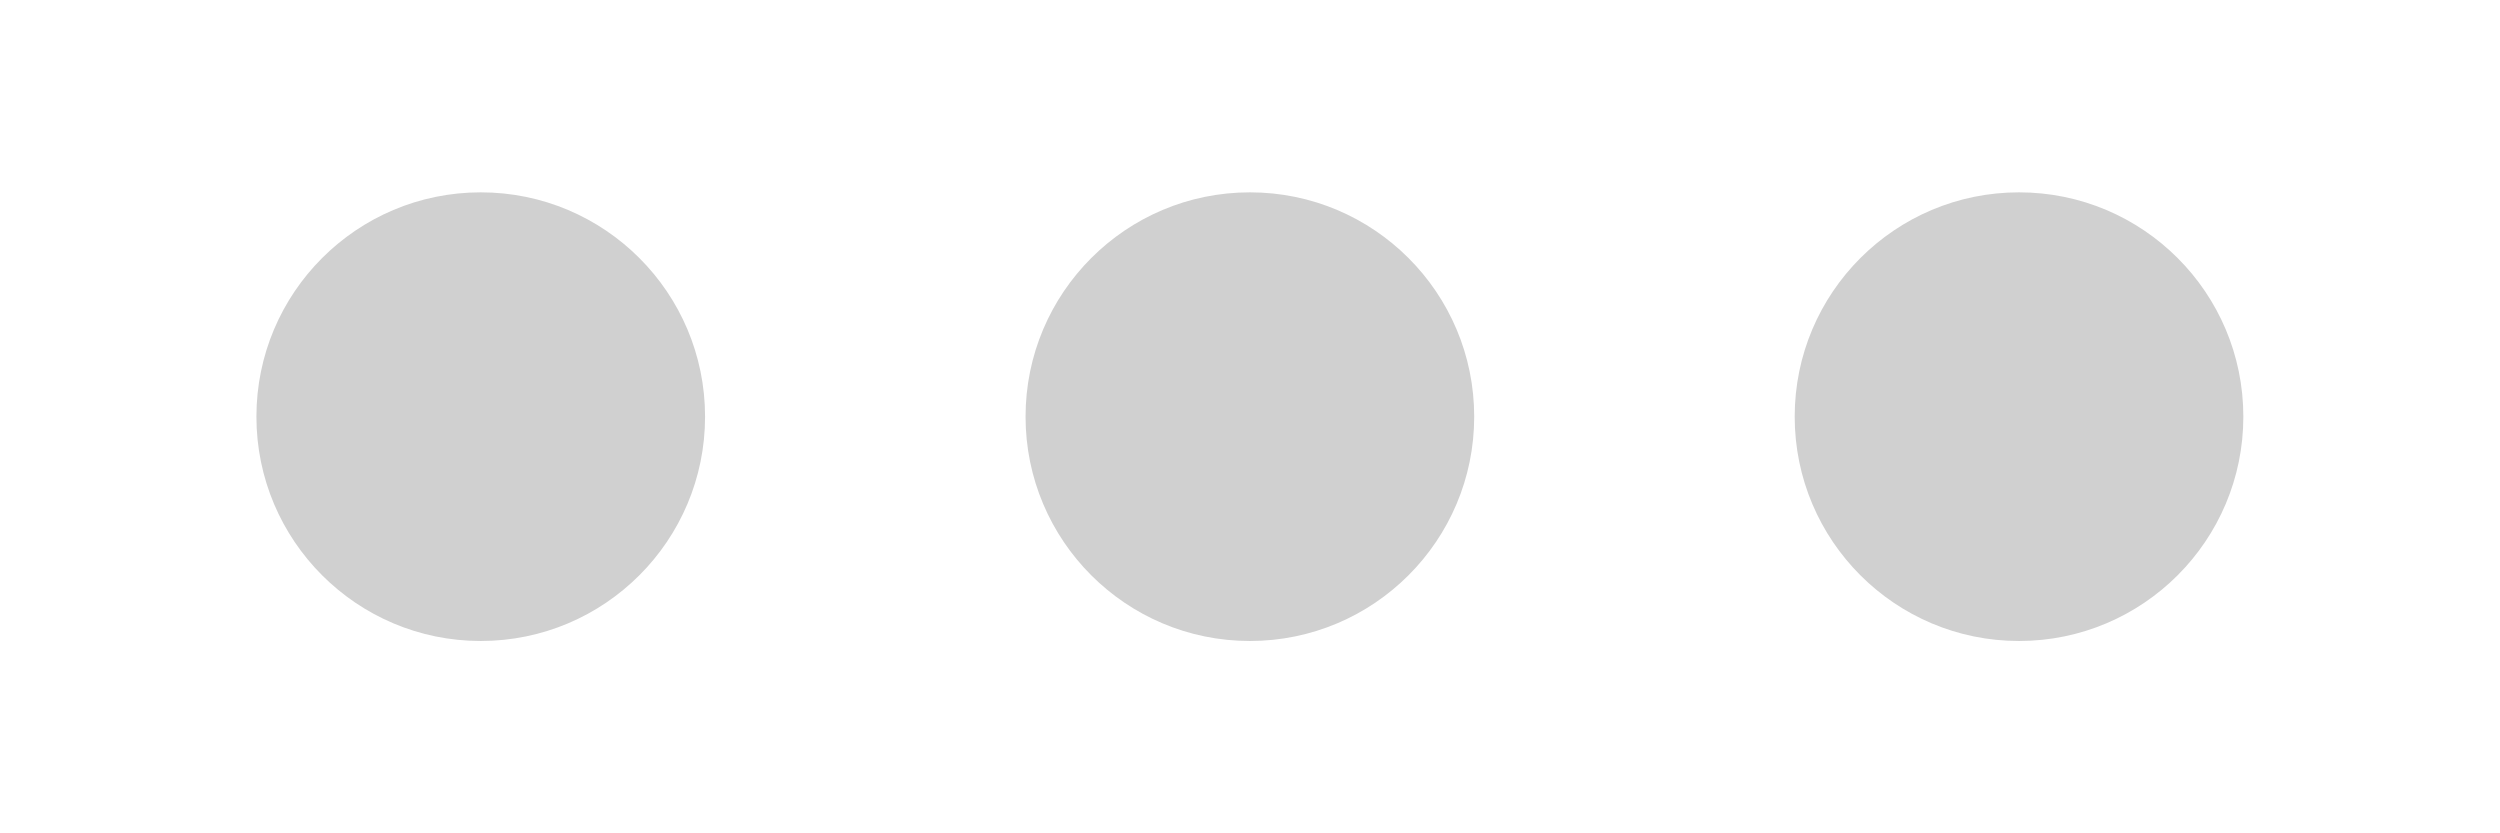 <?xml version="1.0" encoding="UTF-8" standalone="no"?>
<!-- Created with Inkscape (http://www.inkscape.org/) -->

<svg
   width="39"
   height="13"
   fill="#d0d0d0"
   viewBox="0 0 10.319 3.44"
   version="1.1"
   id="svg5"
   inkscape:version="1.2 (dc2aedaf03, 2022-05-15)"
   sodipodi:docname="scroll-handle-grip-horizontal.svg"
   xmlns:inkscape="http://www.inkscape.org/namespaces/inkscape"
   xmlns:sodipodi="http://sodipodi.sourceforge.net/DTD/sodipodi-0.dtd"
   xmlns="http://www.w3.org/2000/svg"
   xmlns:svg="http://www.w3.org/2000/svg">
  <g
     inkscape:label="Layer 1"
     inkscape:groupmode="layer"
     id="layer1">
    <circle
       id="path306"
       cx="1.984"
       cy="1.72"
       r="0.926"
       inkscape:label="circle_1" />
    <circle
       id="circle1146"
       cx="5.159"
       cy="1.72"
       r="0.926"
       inkscape:label="circle_2" />
    <circle
       id="circle1148"
       cx="8.334"
       cy="1.72"
       r="0.926"
       inkscape:label="circle_3" />
  </g>
</svg>
